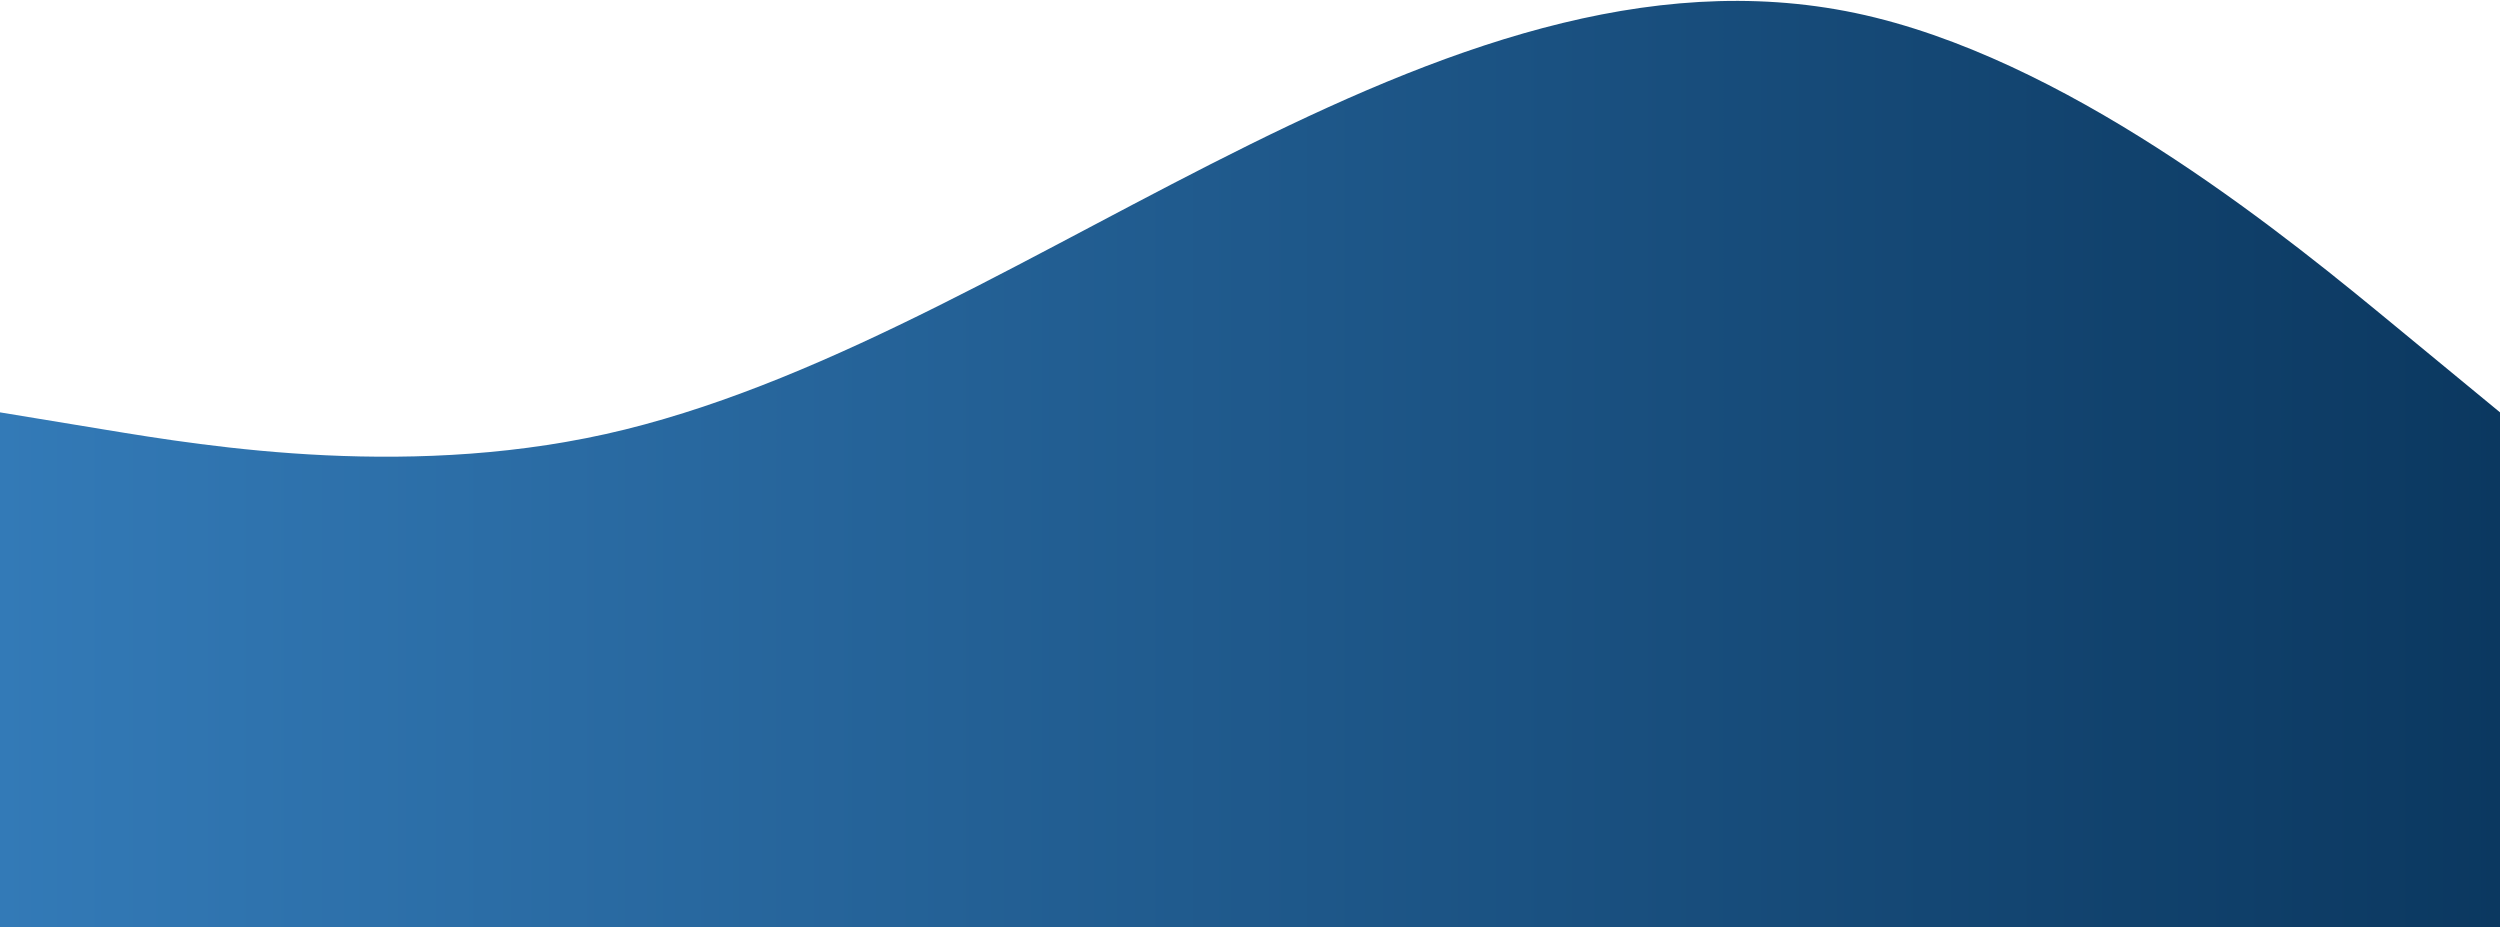 <svg width="1480" height="549" viewBox="0 0 1480 549" fill="none" xmlns="http://www.w3.org/2000/svg">
<path fill-rule="evenodd" clip-rule="evenodd" d="M1480 244.114L1418.33 193.3C1356.67 142.485 1233.33 40.857 1110 10.368C986.667 -20.121 863.333 24.523 740 85.5C616.667 146.477 493.333 223.788 370 254.277C246.667 284.765 123.333 264.44 61.667 254.277L0 244.114V549H61.667C123.333 549 246.667 549 370 549C493.333 549 616.667 549 740 549C863.333 549 986.667 549 1110 549C1233.33 549 1356.67 549 1418.33 549H1480V244.114Z" fill="url(#paint0_linear_102_2)"/>
<defs>
<linearGradient id="paint0_linear_102_2" x1="1480" y1="274.5" x2="0" y2="274.5" gradientUnits="userSpaceOnUse">
<stop stop-color="#0B3860"/>
<stop offset="1" stop-color="#337AB7"/>
</linearGradient>
</defs>
</svg>
